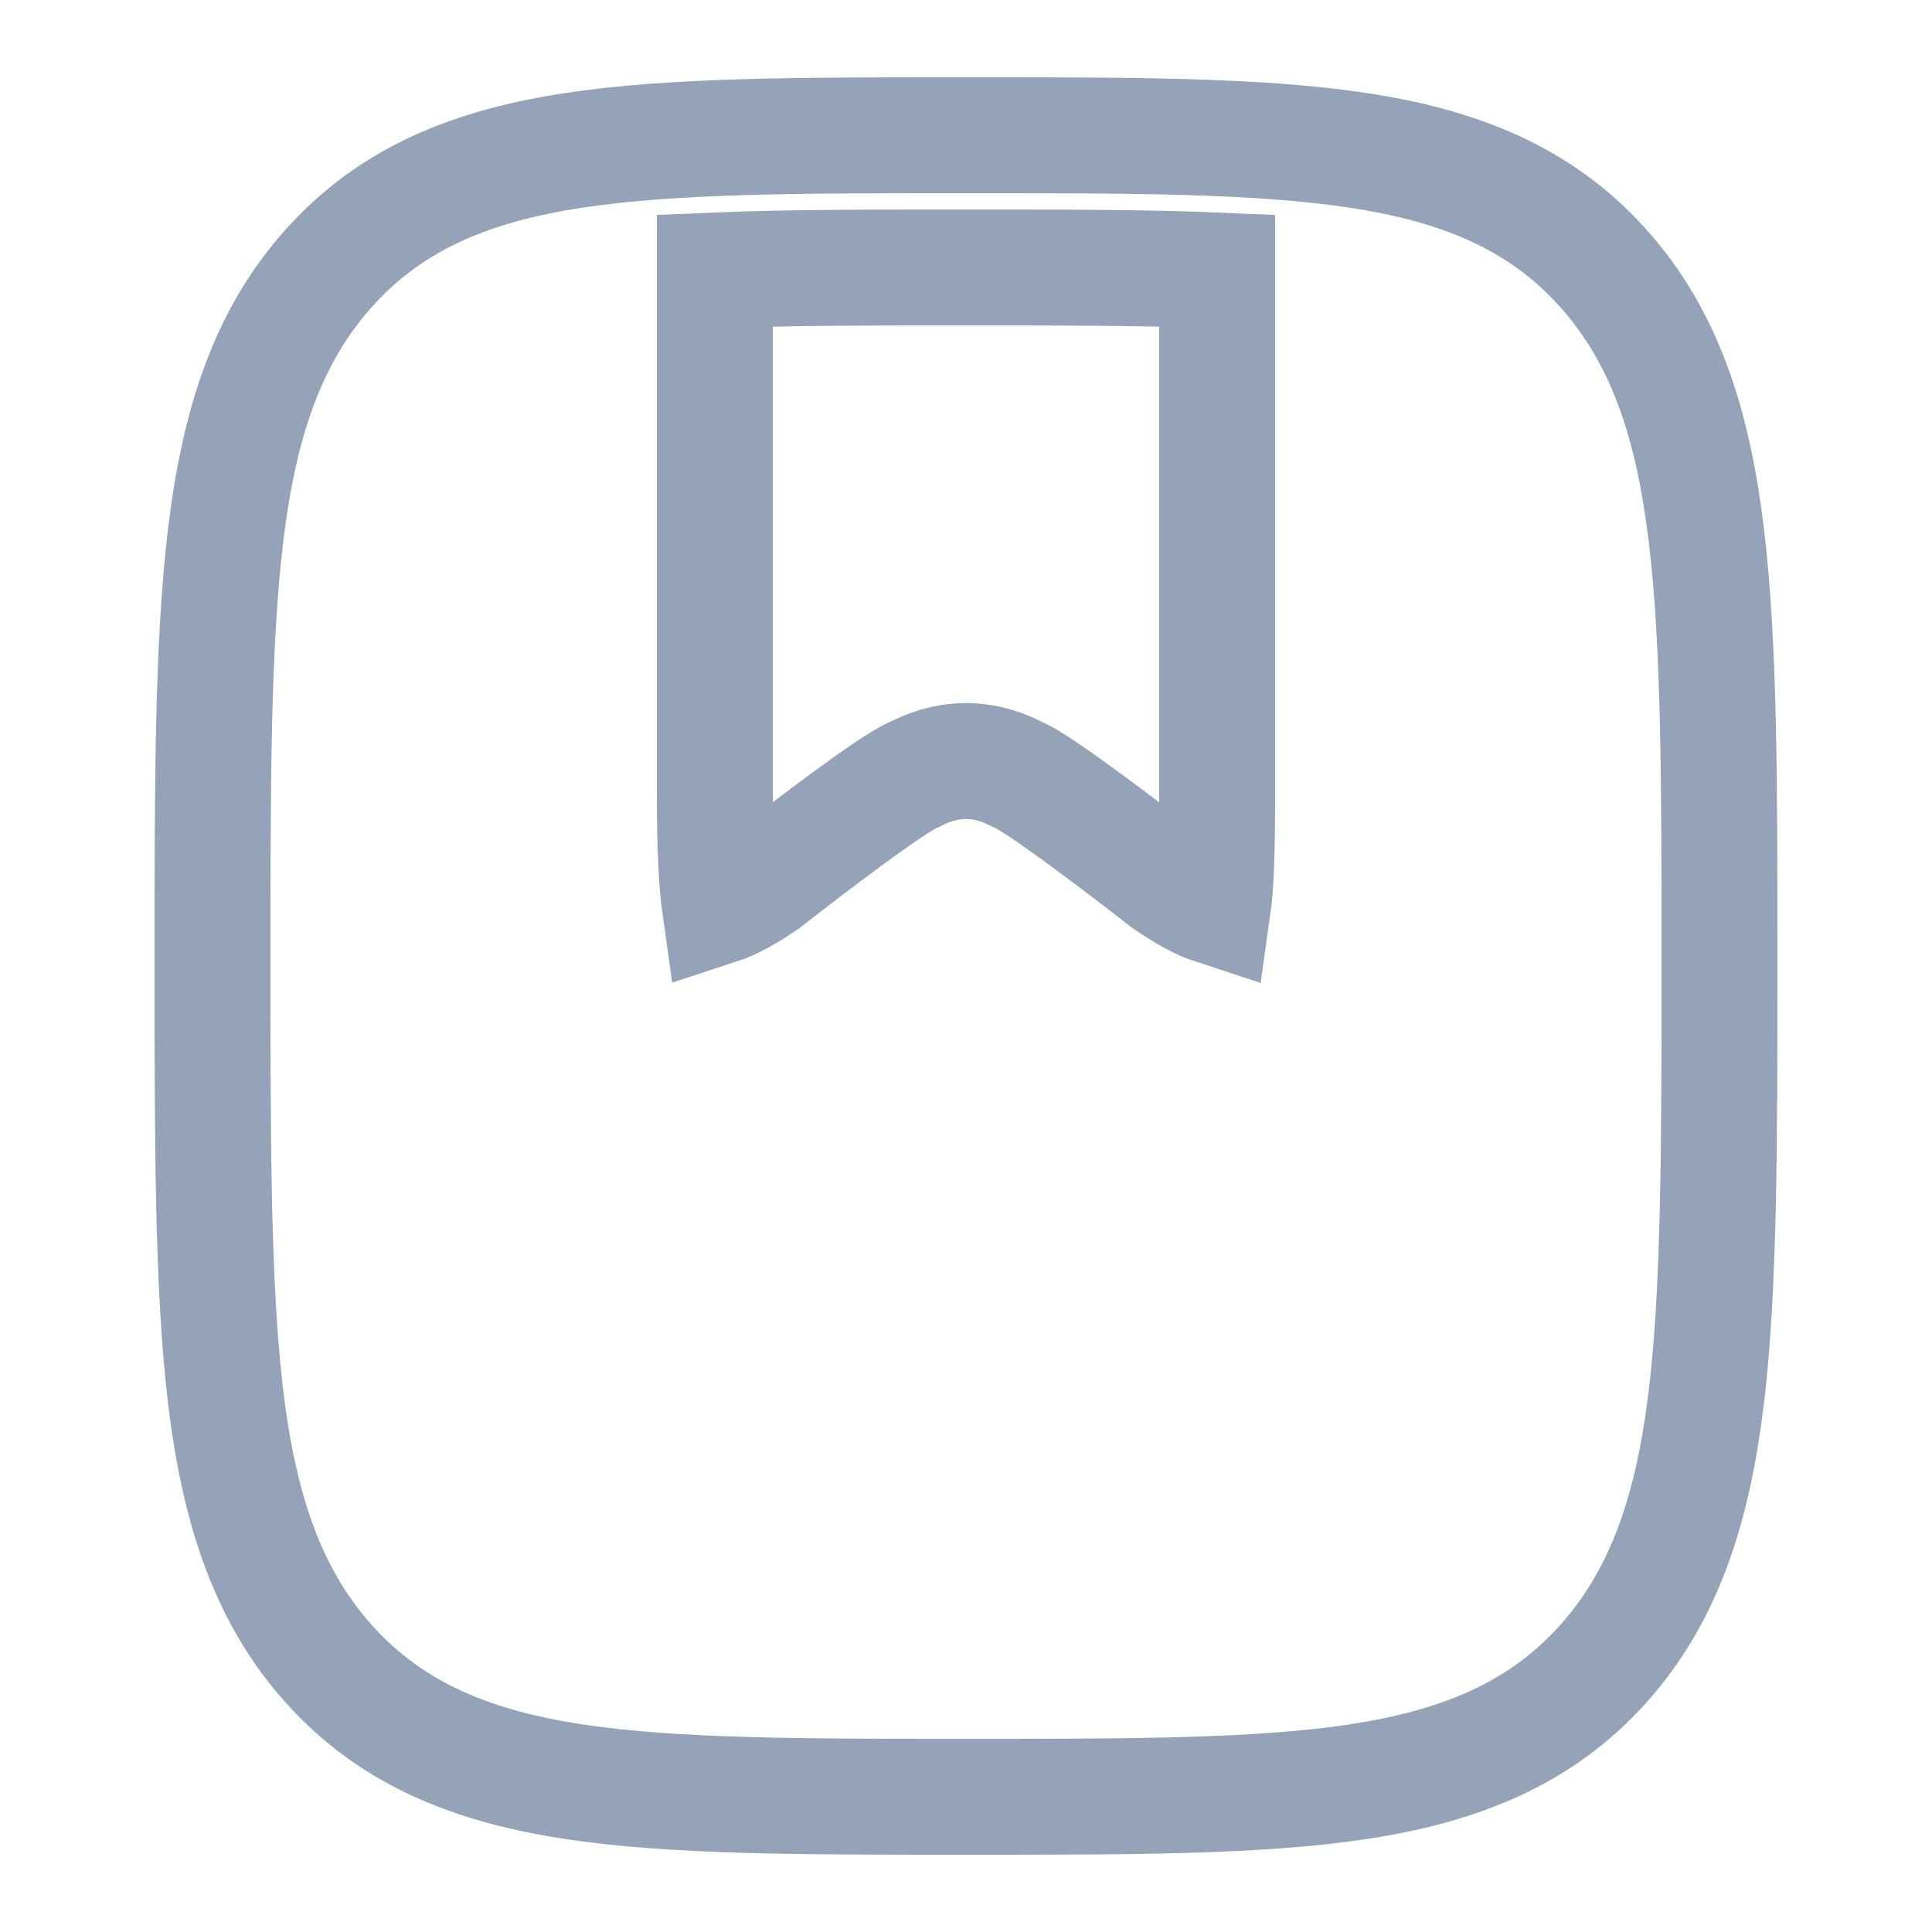 <svg width="25" height="25" viewBox="0 0 25 25" fill="none" xmlns="http://www.w3.org/2000/svg">
<path fill-rule="evenodd" clip-rule="evenodd" d="M20.739 3.463C19.922 2.555 18.872 2.139 17.549 1.942C16.268 1.75 14.631 1.75 12.562 1.75H12.438C10.369 1.75 8.732 1.75 7.451 1.942C6.127 2.139 5.078 2.555 4.261 3.463C3.454 4.36 3.093 5.492 2.92 6.924C2.75 8.33 2.75 10.135 2.75 12.448C2.75 14.761 2.75 16.67 2.92 18.077C3.093 19.508 3.454 20.641 4.261 21.538C5.078 22.445 6.127 22.861 7.451 23.059C8.732 23.25 10.369 23.25 12.438 23.25H12.562C14.631 23.25 16.268 23.25 17.549 23.059C18.872 22.861 19.922 22.445 20.739 21.538C21.546 20.641 21.907 19.508 22.08 18.077C22.25 16.67 22.25 14.761 22.25 12.448C22.25 10.135 22.25 8.33 22.08 6.924C21.907 5.492 21.546 4.36 20.739 3.463ZM12.5 3.461C13.789 3.461 14.854 3.462 15.75 3.5V10.326C15.75 10.974 15.735 11.455 15.696 11.729C15.549 11.681 15.34 11.57 15.097 11.404C14.565 10.987 13.435 10.128 13.174 10.025C12.991 9.931 12.769 9.848 12.5 9.848C12.231 9.848 12.009 9.931 11.826 10.025C11.556 10.13 10.432 10.988 9.903 11.404C9.66 11.57 9.462 11.677 9.315 11.725C9.276 11.451 9.25 10.974 9.25 10.326V3.5C10.146 3.462 11.211 3.461 12.5 3.461Z" stroke="#94A3B8" stroke-width="1.5"/>
</svg>
